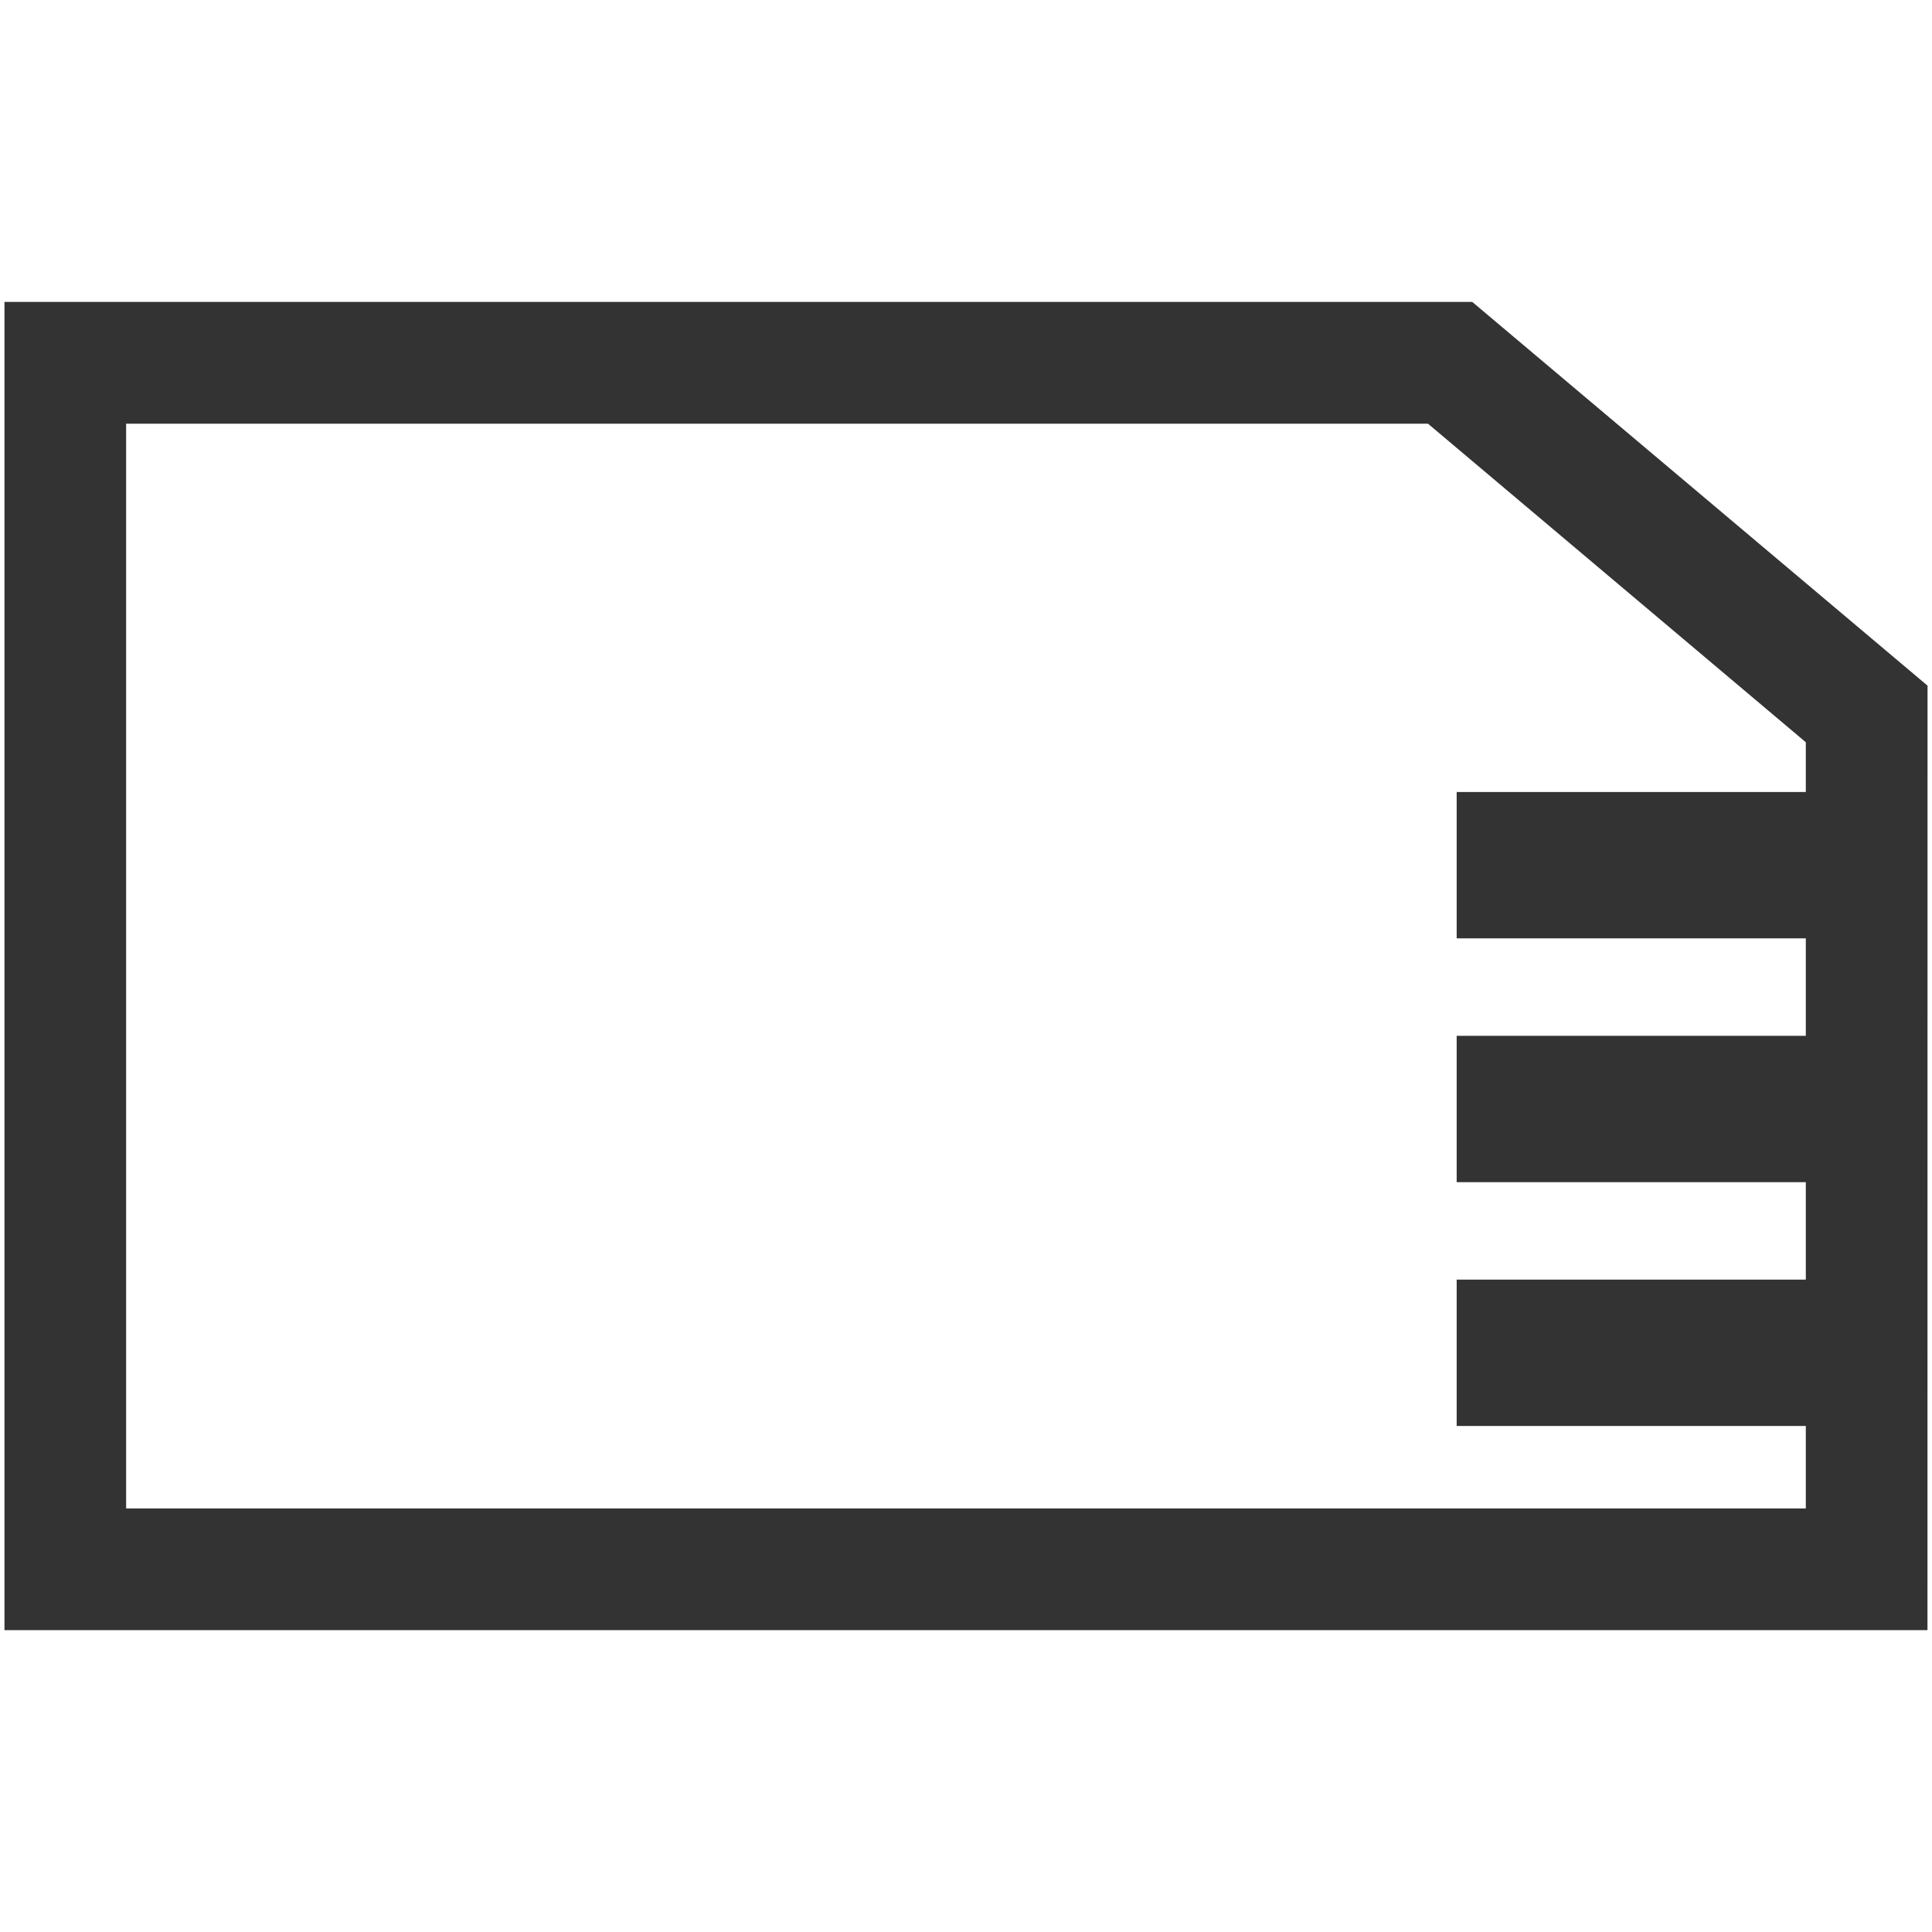 <?xml version="1.0" encoding="iso-8859-1"?>
<!-- Generator: Adobe Illustrator 13.0.2, SVG Export Plug-In . SVG Version: 6.00 Build 14948)  -->
<!DOCTYPE svg PUBLIC "-//W3C//DTD SVG 1.1//EN" "http://www.w3.org/Graphics/SVG/1.1/DTD/svg11.dtd">
<svg version="1.1" xmlns="http://www.w3.org/2000/svg" xmlns:xlink="http://www.w3.org/1999/xlink" x="0px" y="0px" width="64px"
	 height="64px" viewBox="0 0 64 64" style="enable-background:new 0 0 64 64;" xml:space="preserve">
<symbol  id="background_x5F_64" viewBox="-32 -32 64 64">
	<polygon style="fill:none;" points="32,-32 -32,-32 -32,32 32,32 	"/>
</symbol>
	<g id="icon-m-camera-memorycard">
		
			<use xlink:href="#background_x5F_64"  width="64" height="64" id="background_x5F_64_377_" x="-32" y="-32" transform="matrix(1 0 0 -1 32 32)" style="overflow:visible;"/>
		<g>
			<rect x="48.254" y="26.236" style="fill:#333333;" width="11.859" height="4.848"/>
			<rect x="48.254" y="34.313" style="fill:#333333;" width="11.859" height="4.848"/>
			<rect x="48.254" y="42.389" style="fill:#333333;" width="11.859" height="4.848"/>
			<path style="fill:#333333;" d="M48.77,10.001H0.148v44H63.85l0.002-31.288L48.77,10.001z M59.82,49.969H4.178V14.035h43.125
				L59.82,24.588V49.969z"/>
		</g>
	</g>
</svg>
